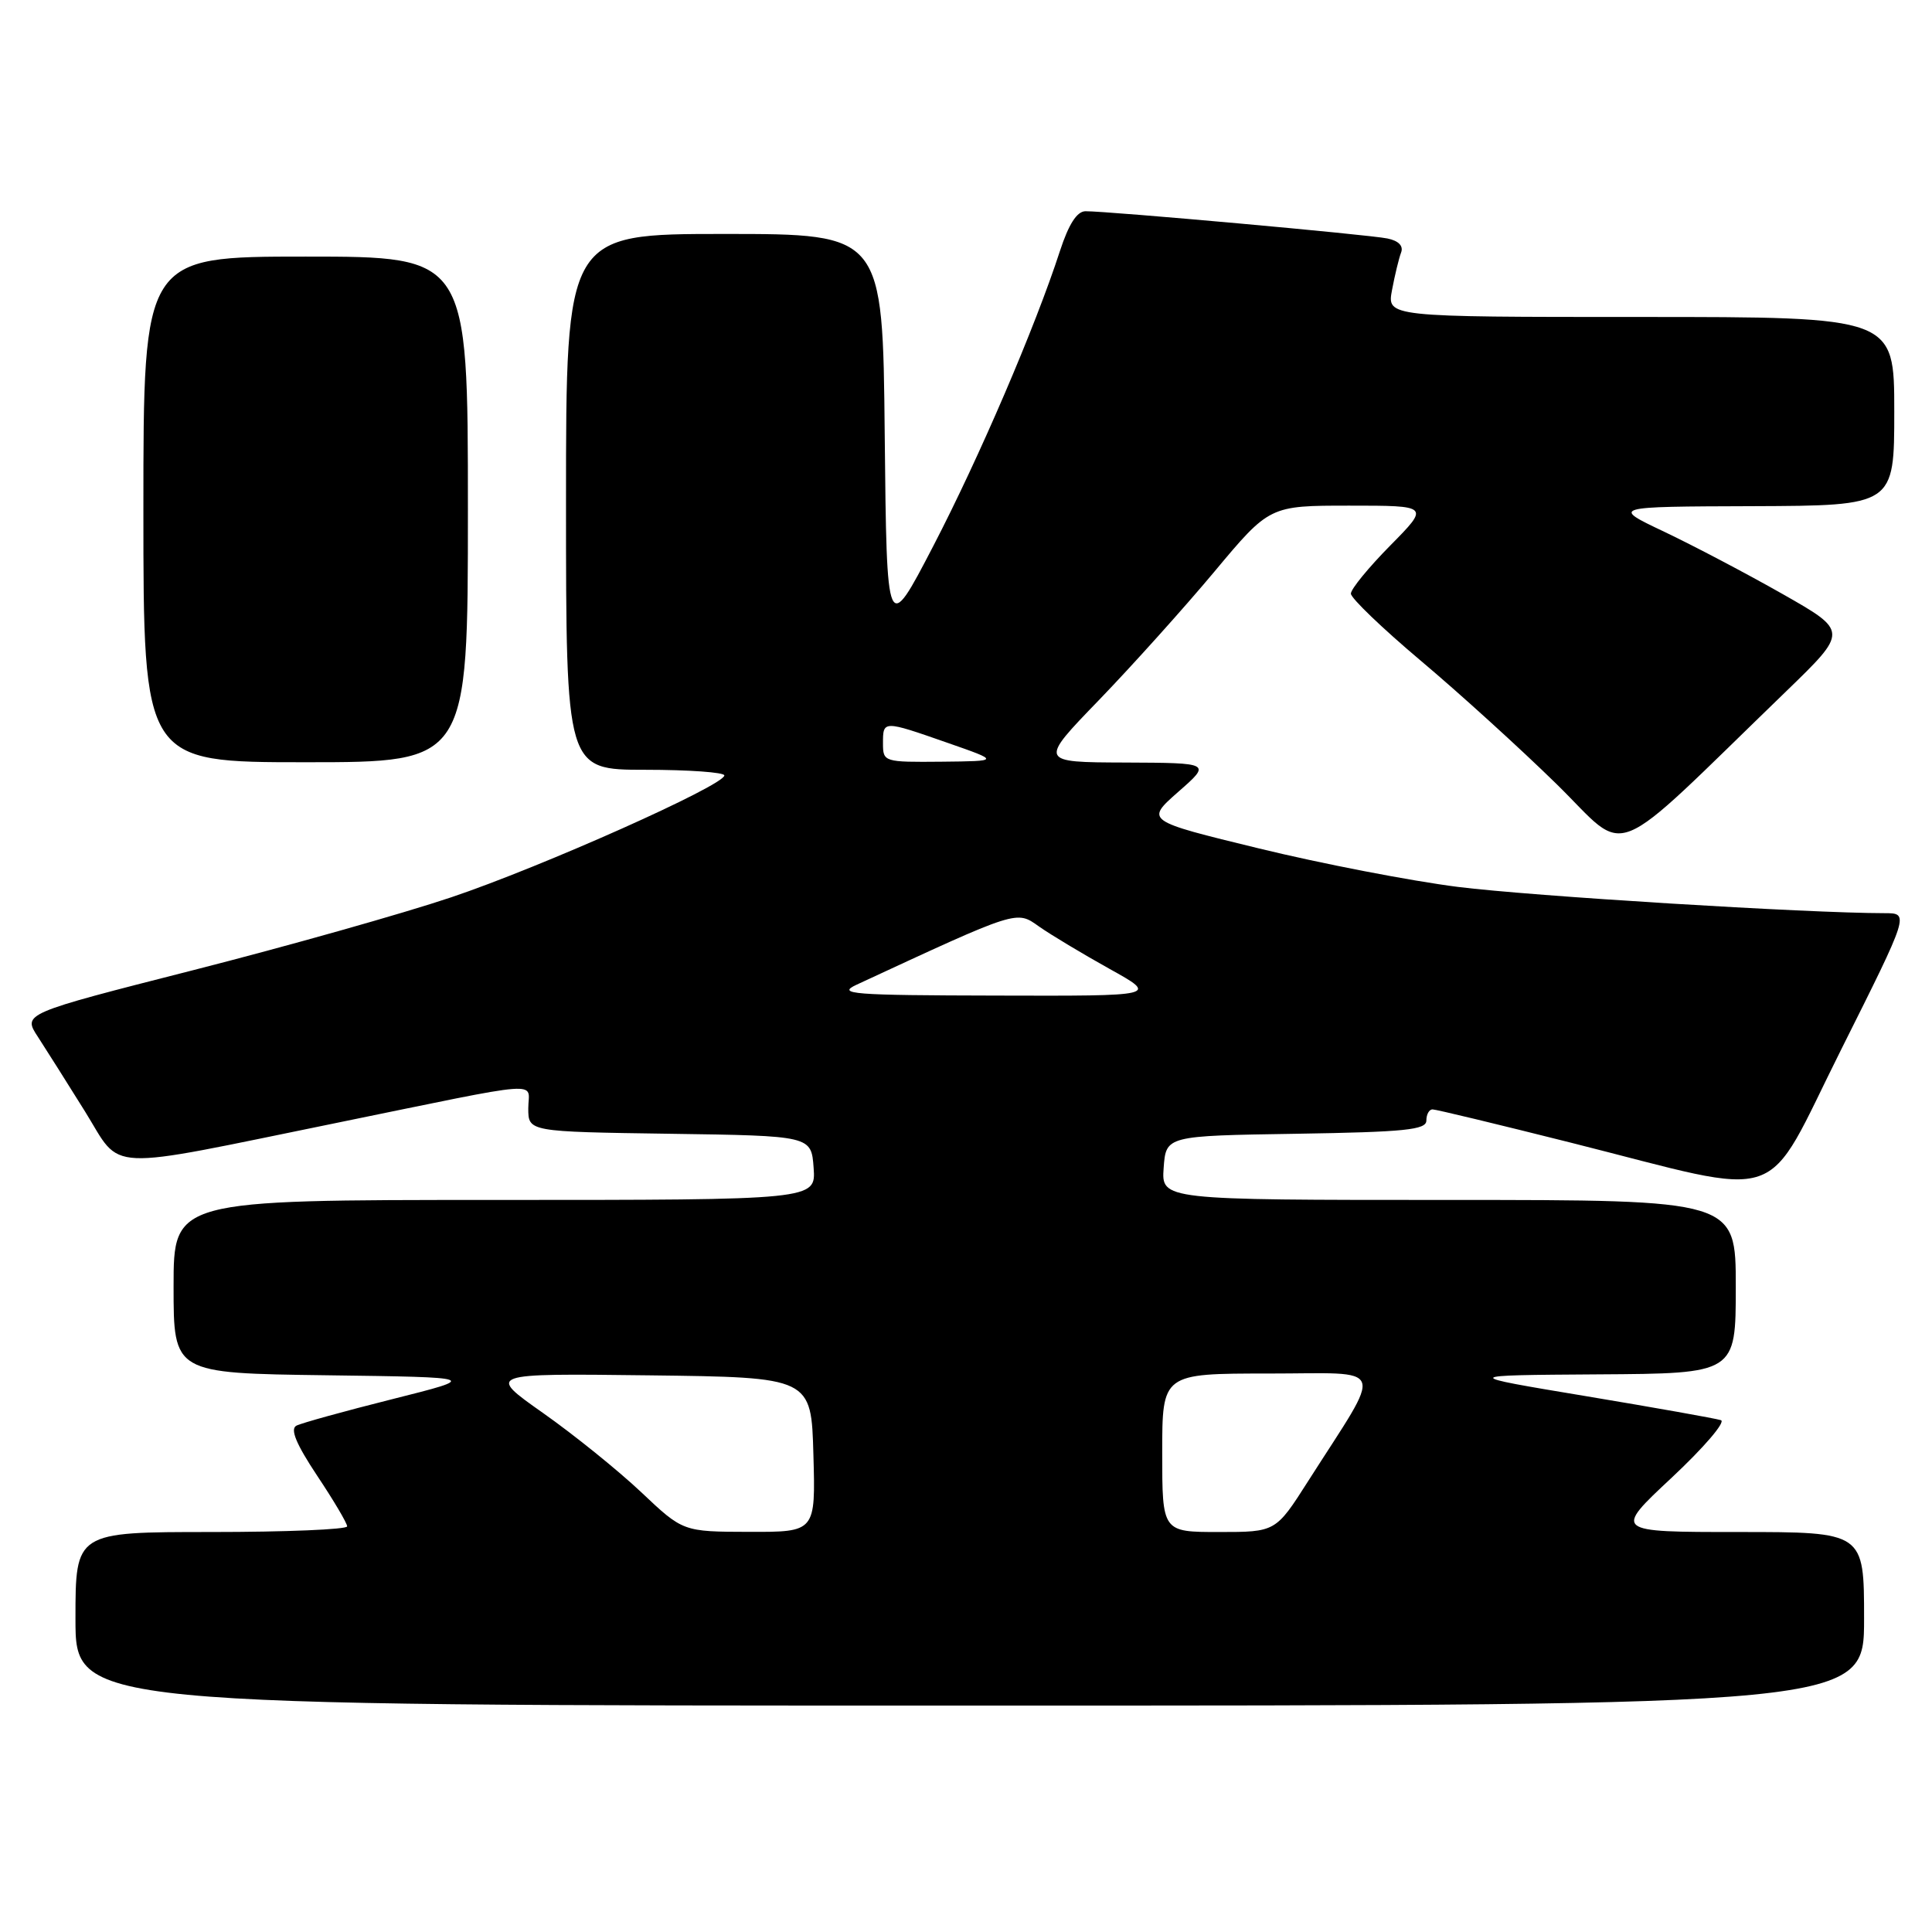<?xml version="1.0" encoding="UTF-8" standalone="no"?>
<!DOCTYPE svg PUBLIC "-//W3C//DTD SVG 1.1//EN" "http://www.w3.org/Graphics/SVG/1.1/DTD/svg11.dtd" >
<svg xmlns="http://www.w3.org/2000/svg" xmlns:xlink="http://www.w3.org/1999/xlink" version="1.1" viewBox="0 0 256 256">
 <g >
 <path fill="currentColor"
d=" M 247.00 214.50 C 247.00 203.00 247.00 203.00 230.40 203.00 C 213.80 203.00 213.80 203.00 221.52 195.79 C 225.76 191.82 228.70 188.40 228.03 188.18 C 227.37 187.96 219.33 186.53 210.16 185.00 C 193.50 182.23 193.50 182.23 211.75 182.11 C 230.00 182.00 230.00 182.00 230.00 170.50 C 230.00 159.00 230.00 159.00 191.94 159.00 C 153.89 159.00 153.89 159.00 154.19 154.75 C 154.50 150.50 154.50 150.50 171.75 150.23 C 186.17 150.00 189.00 149.71 189.00 148.48 C 189.00 147.66 189.37 147.00 189.82 147.00 C 190.27 147.00 198.48 148.98 208.07 151.39 C 237.27 158.74 233.46 160.05 243.97 139.06 C 253.01 121.00 253.01 121.00 249.71 121.00 C 239.55 121.00 202.88 118.74 193.18 117.52 C 186.95 116.73 175.09 114.44 166.81 112.42 C 151.77 108.76 151.77 108.76 156.13 104.92 C 160.50 101.09 160.50 101.09 149.07 101.04 C 137.65 101.00 137.65 101.00 145.63 92.75 C 150.01 88.21 156.89 80.56 160.91 75.75 C 168.22 67.00 168.22 67.00 178.82 67.00 C 189.43 67.00 189.43 67.00 184.22 72.28 C 181.35 75.19 179.00 78.05 179.00 78.66 C 179.00 79.26 183.16 83.25 188.25 87.54 C 193.34 91.82 201.44 99.18 206.25 103.89 C 216.05 113.49 212.61 114.88 236.70 91.58 C 244.89 83.65 244.89 83.65 236.20 78.71 C 231.41 75.99 224.35 72.28 220.50 70.45 C 213.50 67.13 213.50 67.13 232.25 67.07 C 251.00 67.00 251.00 67.00 251.00 54.50 C 251.00 42.00 251.00 42.00 217.39 42.00 C 183.78 42.00 183.78 42.00 184.45 38.43 C 184.82 36.46 185.36 34.23 185.65 33.47 C 185.99 32.59 185.32 31.90 183.84 31.60 C 181.43 31.09 146.82 27.97 143.83 27.99 C 142.70 28.00 141.61 29.70 140.45 33.25 C 137.16 43.38 129.76 60.61 123.66 72.36 C 117.50 84.21 117.50 84.21 117.23 57.61 C 116.97 31.00 116.97 31.00 95.98 31.00 C 75.00 31.00 75.00 31.00 75.00 66.50 C 75.00 102.00 75.00 102.00 85.50 102.00 C 91.28 102.00 95.99 102.34 95.98 102.75 C 95.94 104.08 71.70 114.90 59.78 118.90 C 53.42 121.04 38.04 125.38 25.61 128.55 C 3.00 134.31 3.00 134.31 5.03 137.40 C 6.14 139.11 8.95 143.56 11.28 147.30 C 16.26 155.32 13.27 155.19 44.50 148.81 C 72.84 143.01 70.00 143.23 70.00 146.86 C 70.00 149.96 70.00 149.96 88.75 150.23 C 107.50 150.50 107.50 150.50 107.81 154.75 C 108.11 159.00 108.11 159.00 65.56 159.00 C 23.00 159.00 23.00 159.00 23.00 170.48 C 23.00 181.96 23.00 181.96 43.25 182.23 C 63.50 182.50 63.50 182.50 52.00 185.39 C 45.67 186.98 39.95 188.56 39.27 188.91 C 38.42 189.36 39.24 191.34 42.02 195.53 C 44.21 198.81 46.00 201.84 46.00 202.25 C 46.00 202.66 37.90 203.00 28.00 203.00 C 10.00 203.00 10.00 203.00 10.00 214.50 C 10.00 226.00 10.00 226.00 128.50 226.00 C 247.00 226.00 247.00 226.00 247.00 214.50 Z  M 62.00 67.50 C 62.00 34.00 62.00 34.00 40.50 34.00 C 19.00 34.00 19.00 34.00 19.00 67.50 C 19.00 101.00 19.00 101.00 40.50 101.00 C 62.00 101.00 62.00 101.00 62.00 67.50 Z  M 84.97 197.73 C 81.92 194.85 76.07 190.13 71.97 187.24 C 64.50 181.98 64.50 181.98 86.00 182.24 C 107.50 182.50 107.50 182.50 107.78 192.75 C 108.07 203.00 108.07 203.00 99.28 202.98 C 90.50 202.96 90.50 202.96 84.97 197.73 Z  M 154.00 192.50 C 154.00 182.00 154.00 182.00 168.08 182.00 C 184.01 182.00 183.43 180.43 173.34 196.25 C 169.04 203.00 169.04 203.00 161.52 203.00 C 154.00 203.00 154.00 203.00 154.00 192.50 Z  M 113.50 130.48 C 135.04 120.49 134.65 120.62 137.68 122.77 C 139.23 123.86 143.43 126.38 147.00 128.37 C 153.50 131.98 153.50 131.98 132.00 131.92 C 112.84 131.88 110.83 131.72 113.50 130.48 Z  M 117.00 98.50 C 117.00 95.44 117.00 95.44 125.56 98.43 C 132.50 100.85 132.50 100.85 124.75 100.93 C 117.13 101.00 117.00 100.96 117.00 98.50 Z "/>
</g>
</svg>